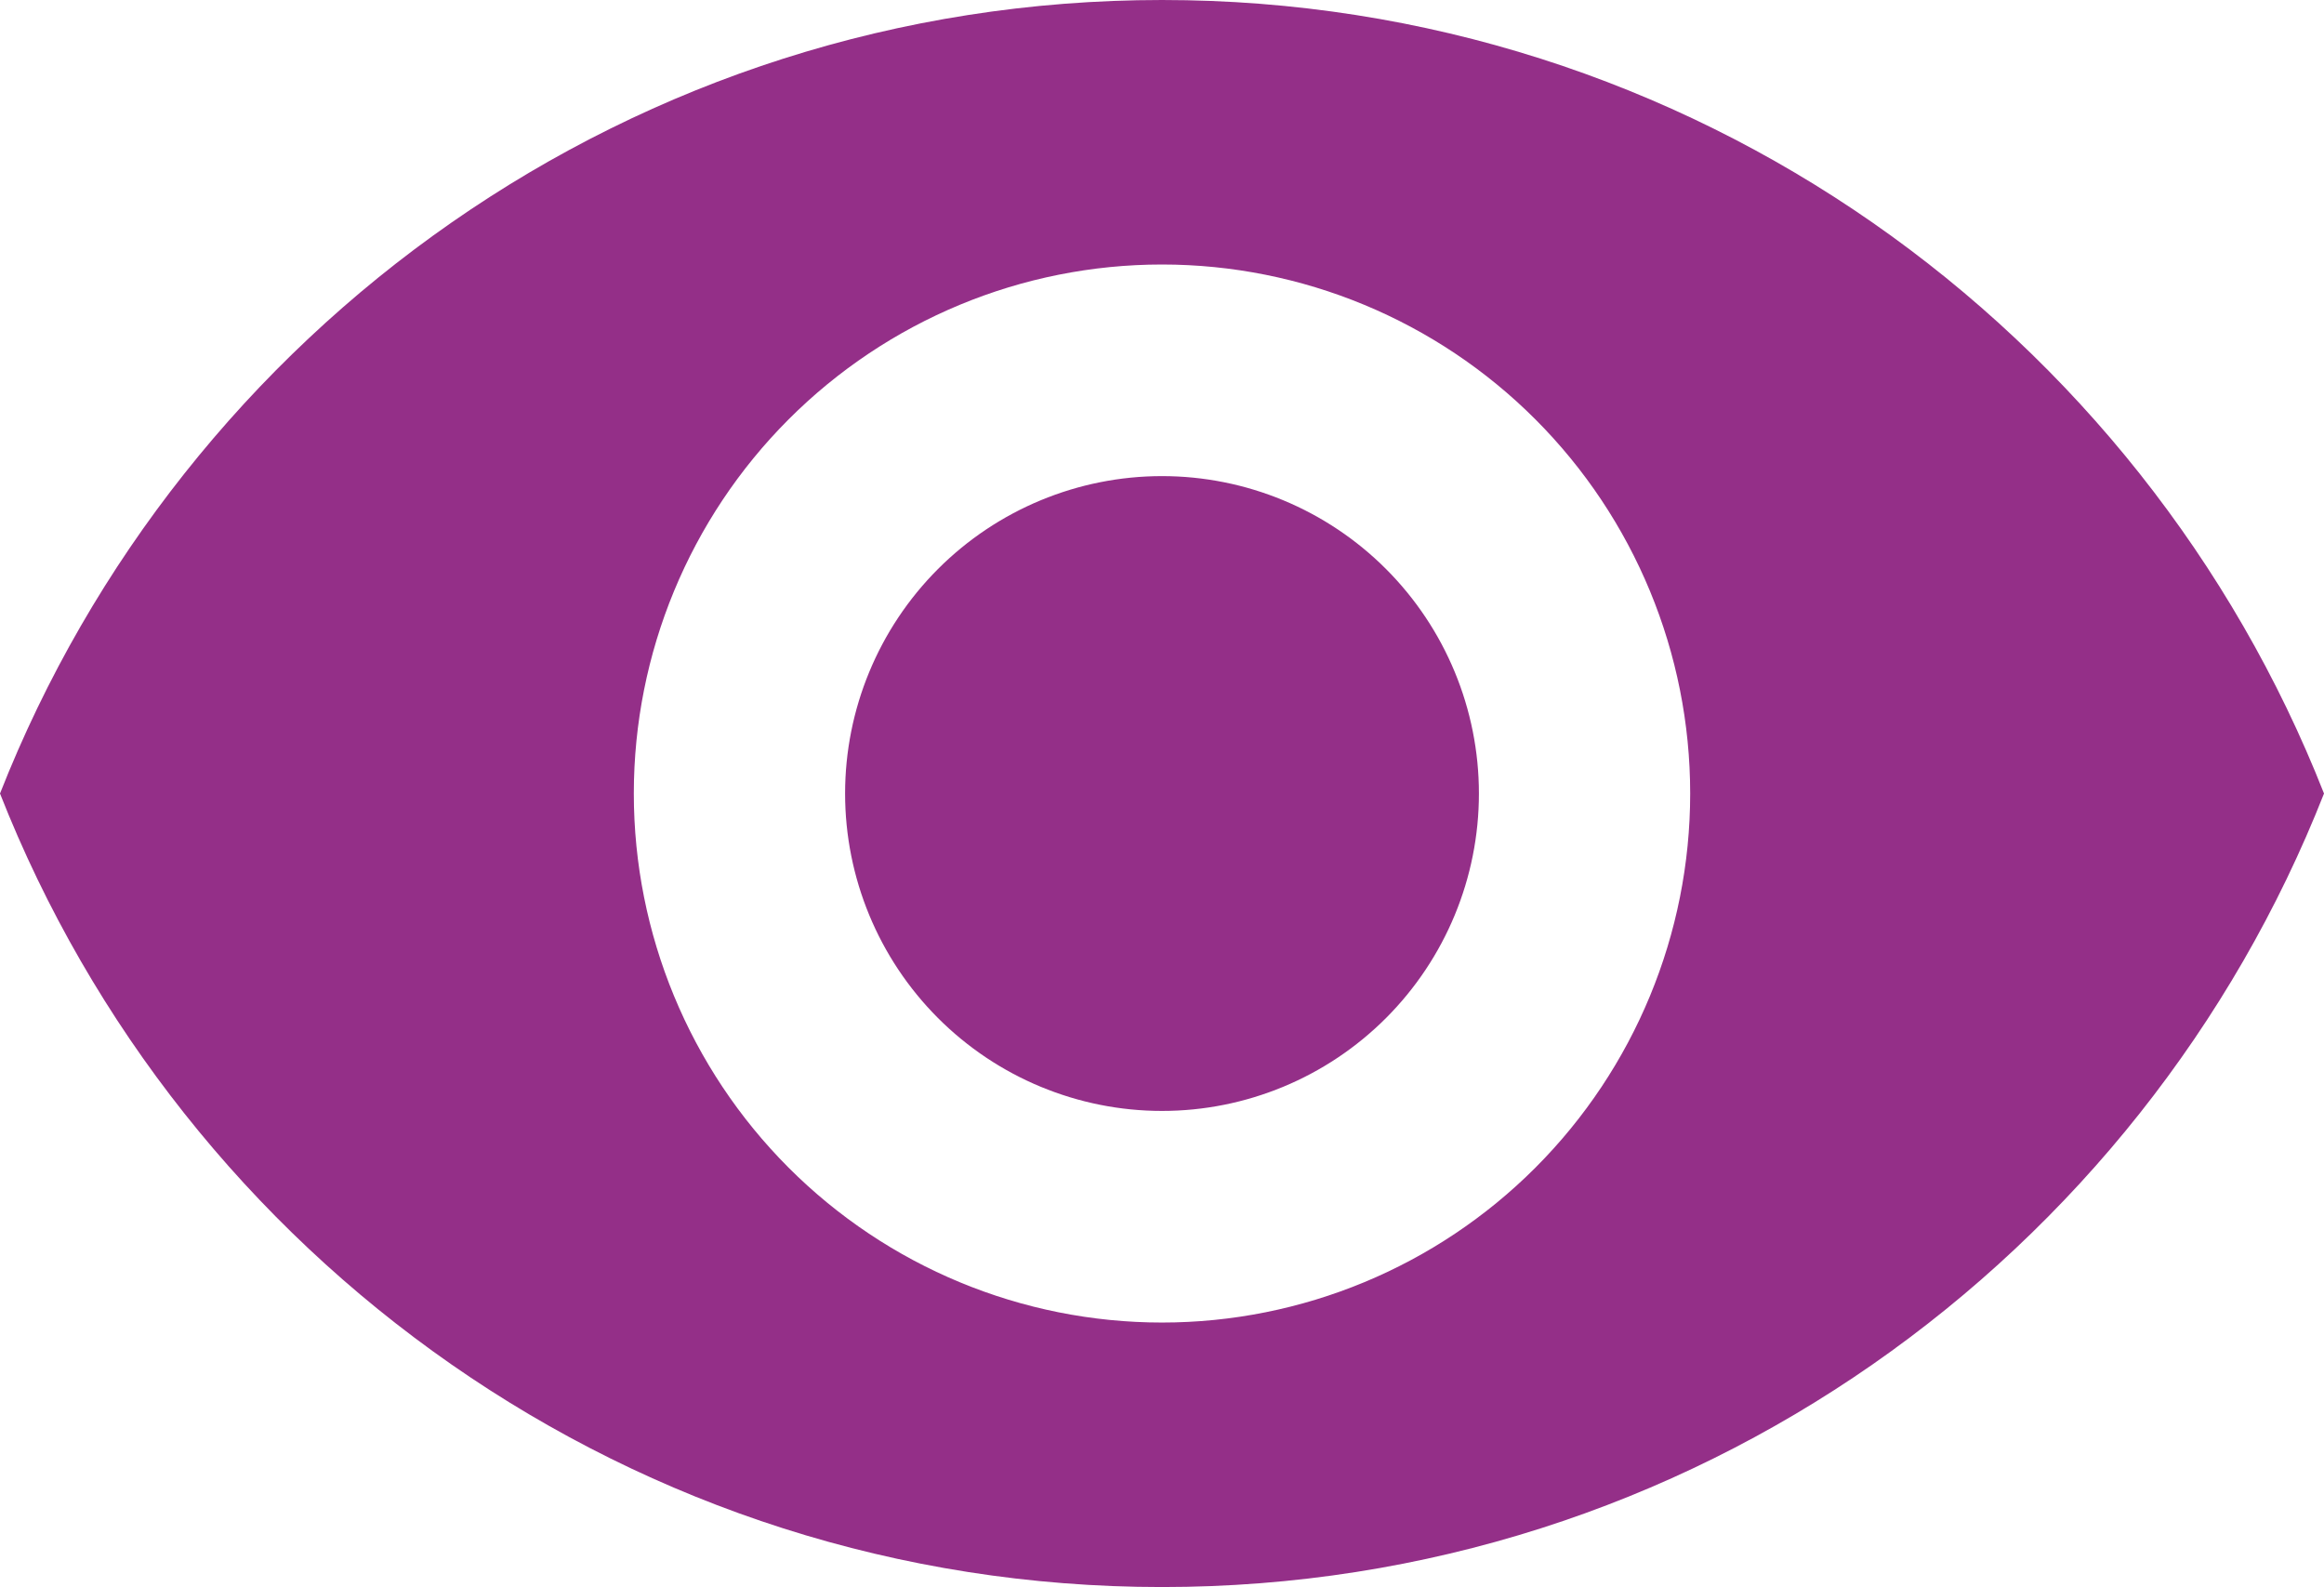 <svg width="227" height="155" viewBox="0 0 227 155" fill="none" xmlns="http://www.w3.org/2000/svg">
<path d="M113.5 46.5C105.29 46.5 97.417 49.766 91.612 55.58C85.807 61.393 82.546 69.278 82.546 77.5C82.546 85.722 85.807 93.607 91.612 99.42C97.417 105.234 105.29 108.5 113.5 108.5C121.71 108.5 129.583 105.234 135.388 99.42C141.193 93.607 144.455 85.722 144.455 77.5C144.455 69.278 141.193 61.393 135.388 55.58C129.583 49.766 121.71 46.5 113.5 46.5ZM113.5 129.167C99.817 129.167 86.695 123.723 77.02 114.034C67.345 104.344 61.909 91.203 61.909 77.5C61.909 63.797 67.345 50.656 77.02 40.966C86.695 31.277 99.817 25.833 113.5 25.833C127.183 25.833 140.305 31.277 149.98 40.966C159.655 50.656 165.091 63.797 165.091 77.5C165.091 91.203 159.655 104.344 149.98 114.034C140.305 123.723 127.183 129.167 113.5 129.167ZM113.5 0C61.909 0 17.851 32.137 0 77.5C17.851 122.863 61.909 155 113.5 155C165.091 155 209.15 122.863 227 77.5C209.15 32.137 165.091 0 113.5 0Z" fill="#942F88"/>
</svg>
